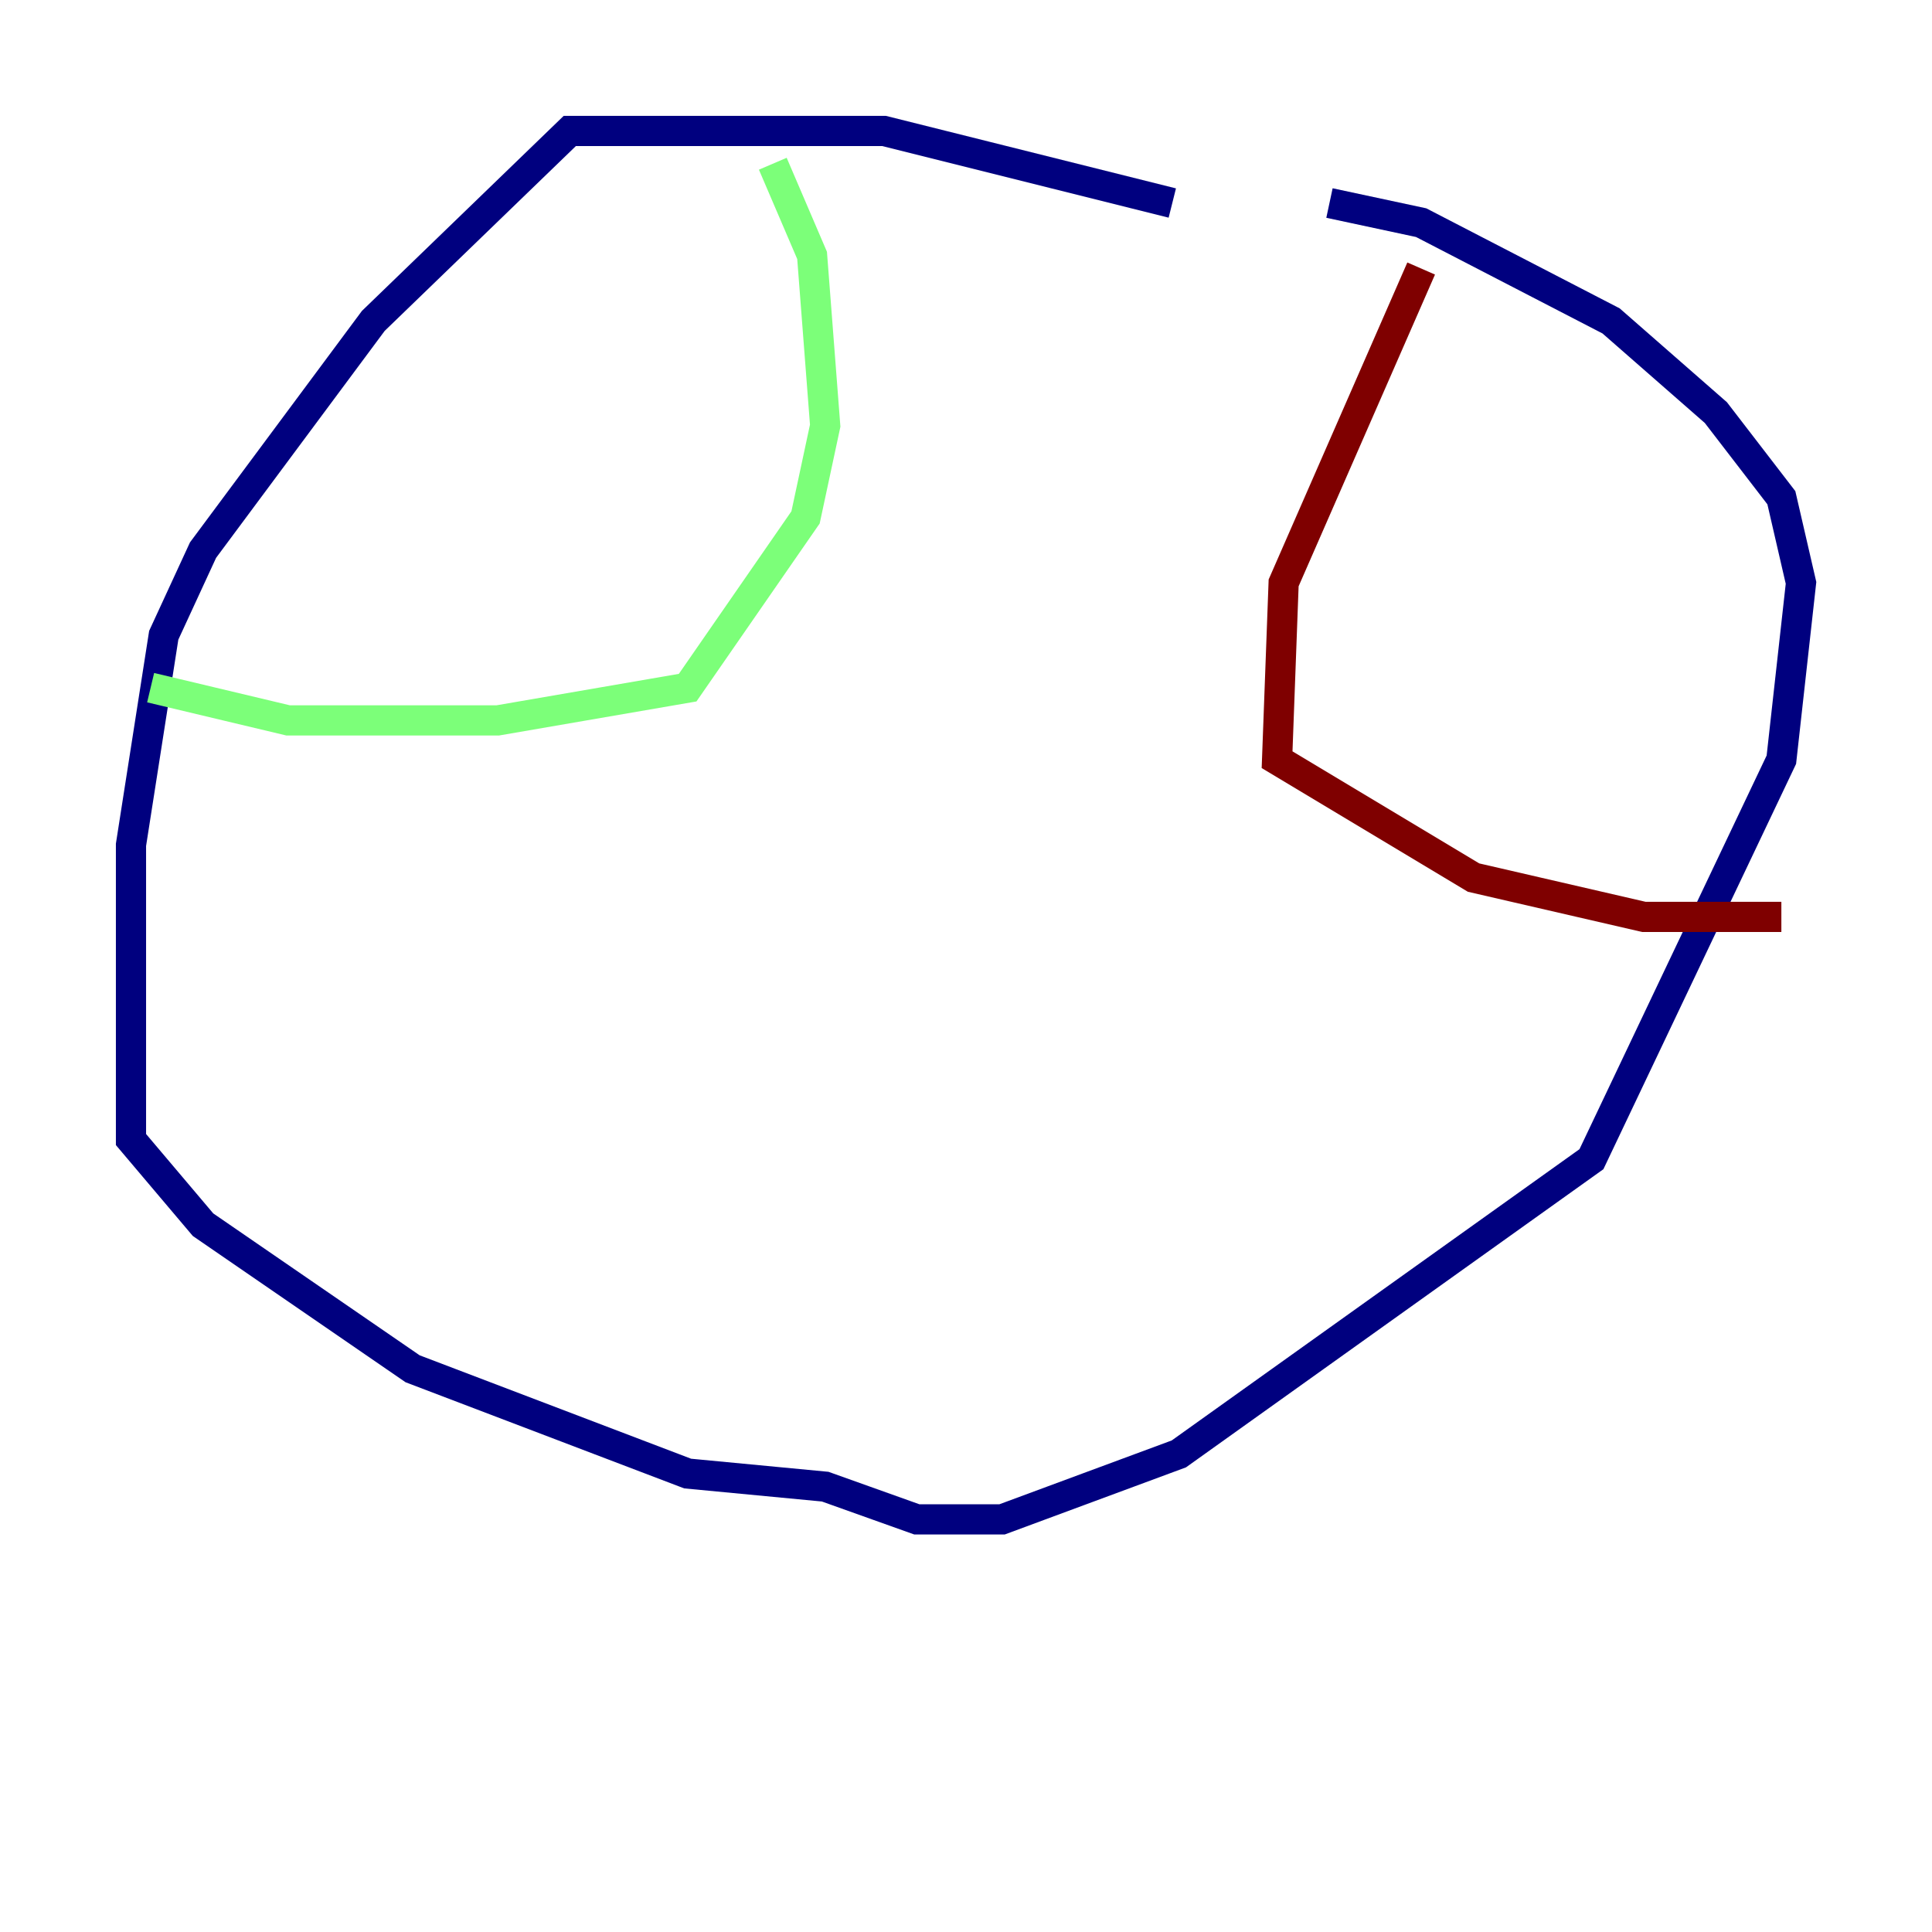 <?xml version="1.0" encoding="utf-8" ?>
<svg baseProfile="tiny" height="128" version="1.2" viewBox="0,0,128,128" width="128" xmlns="http://www.w3.org/2000/svg" xmlns:ev="http://www.w3.org/2001/xml-events" xmlns:xlink="http://www.w3.org/1999/xlink"><defs /><polyline fill="none" points="77.668,13.451 58.576,8.678 37.749,8.678 24.732,21.261 13.451,36.447 10.848,42.088 8.678,55.973 8.678,75.498 13.451,81.139 27.336,90.685 45.559,97.627 54.671,98.495 60.746,100.664 66.386,100.664 78.102,96.325 105.437,76.8 118.02,50.332 119.322,38.617 118.02,32.976 113.681,27.336 106.739,21.261 94.156,14.752 88.081,13.451" stroke="#00007f" stroke-width="2" /><polyline fill="none" points="51.2,10.848 53.803,16.922 54.671,28.203 53.37,34.278 45.559,45.559 32.976,47.729 19.091,47.729 9.98,45.559" stroke="#7cff79" stroke-width="2" /><polyline fill="none" points="94.156,17.79 85.044,38.617 84.61,50.332 97.627,58.142 108.909,60.746 118.02,60.746" stroke="#7f0000" stroke-width="2" /></svg>